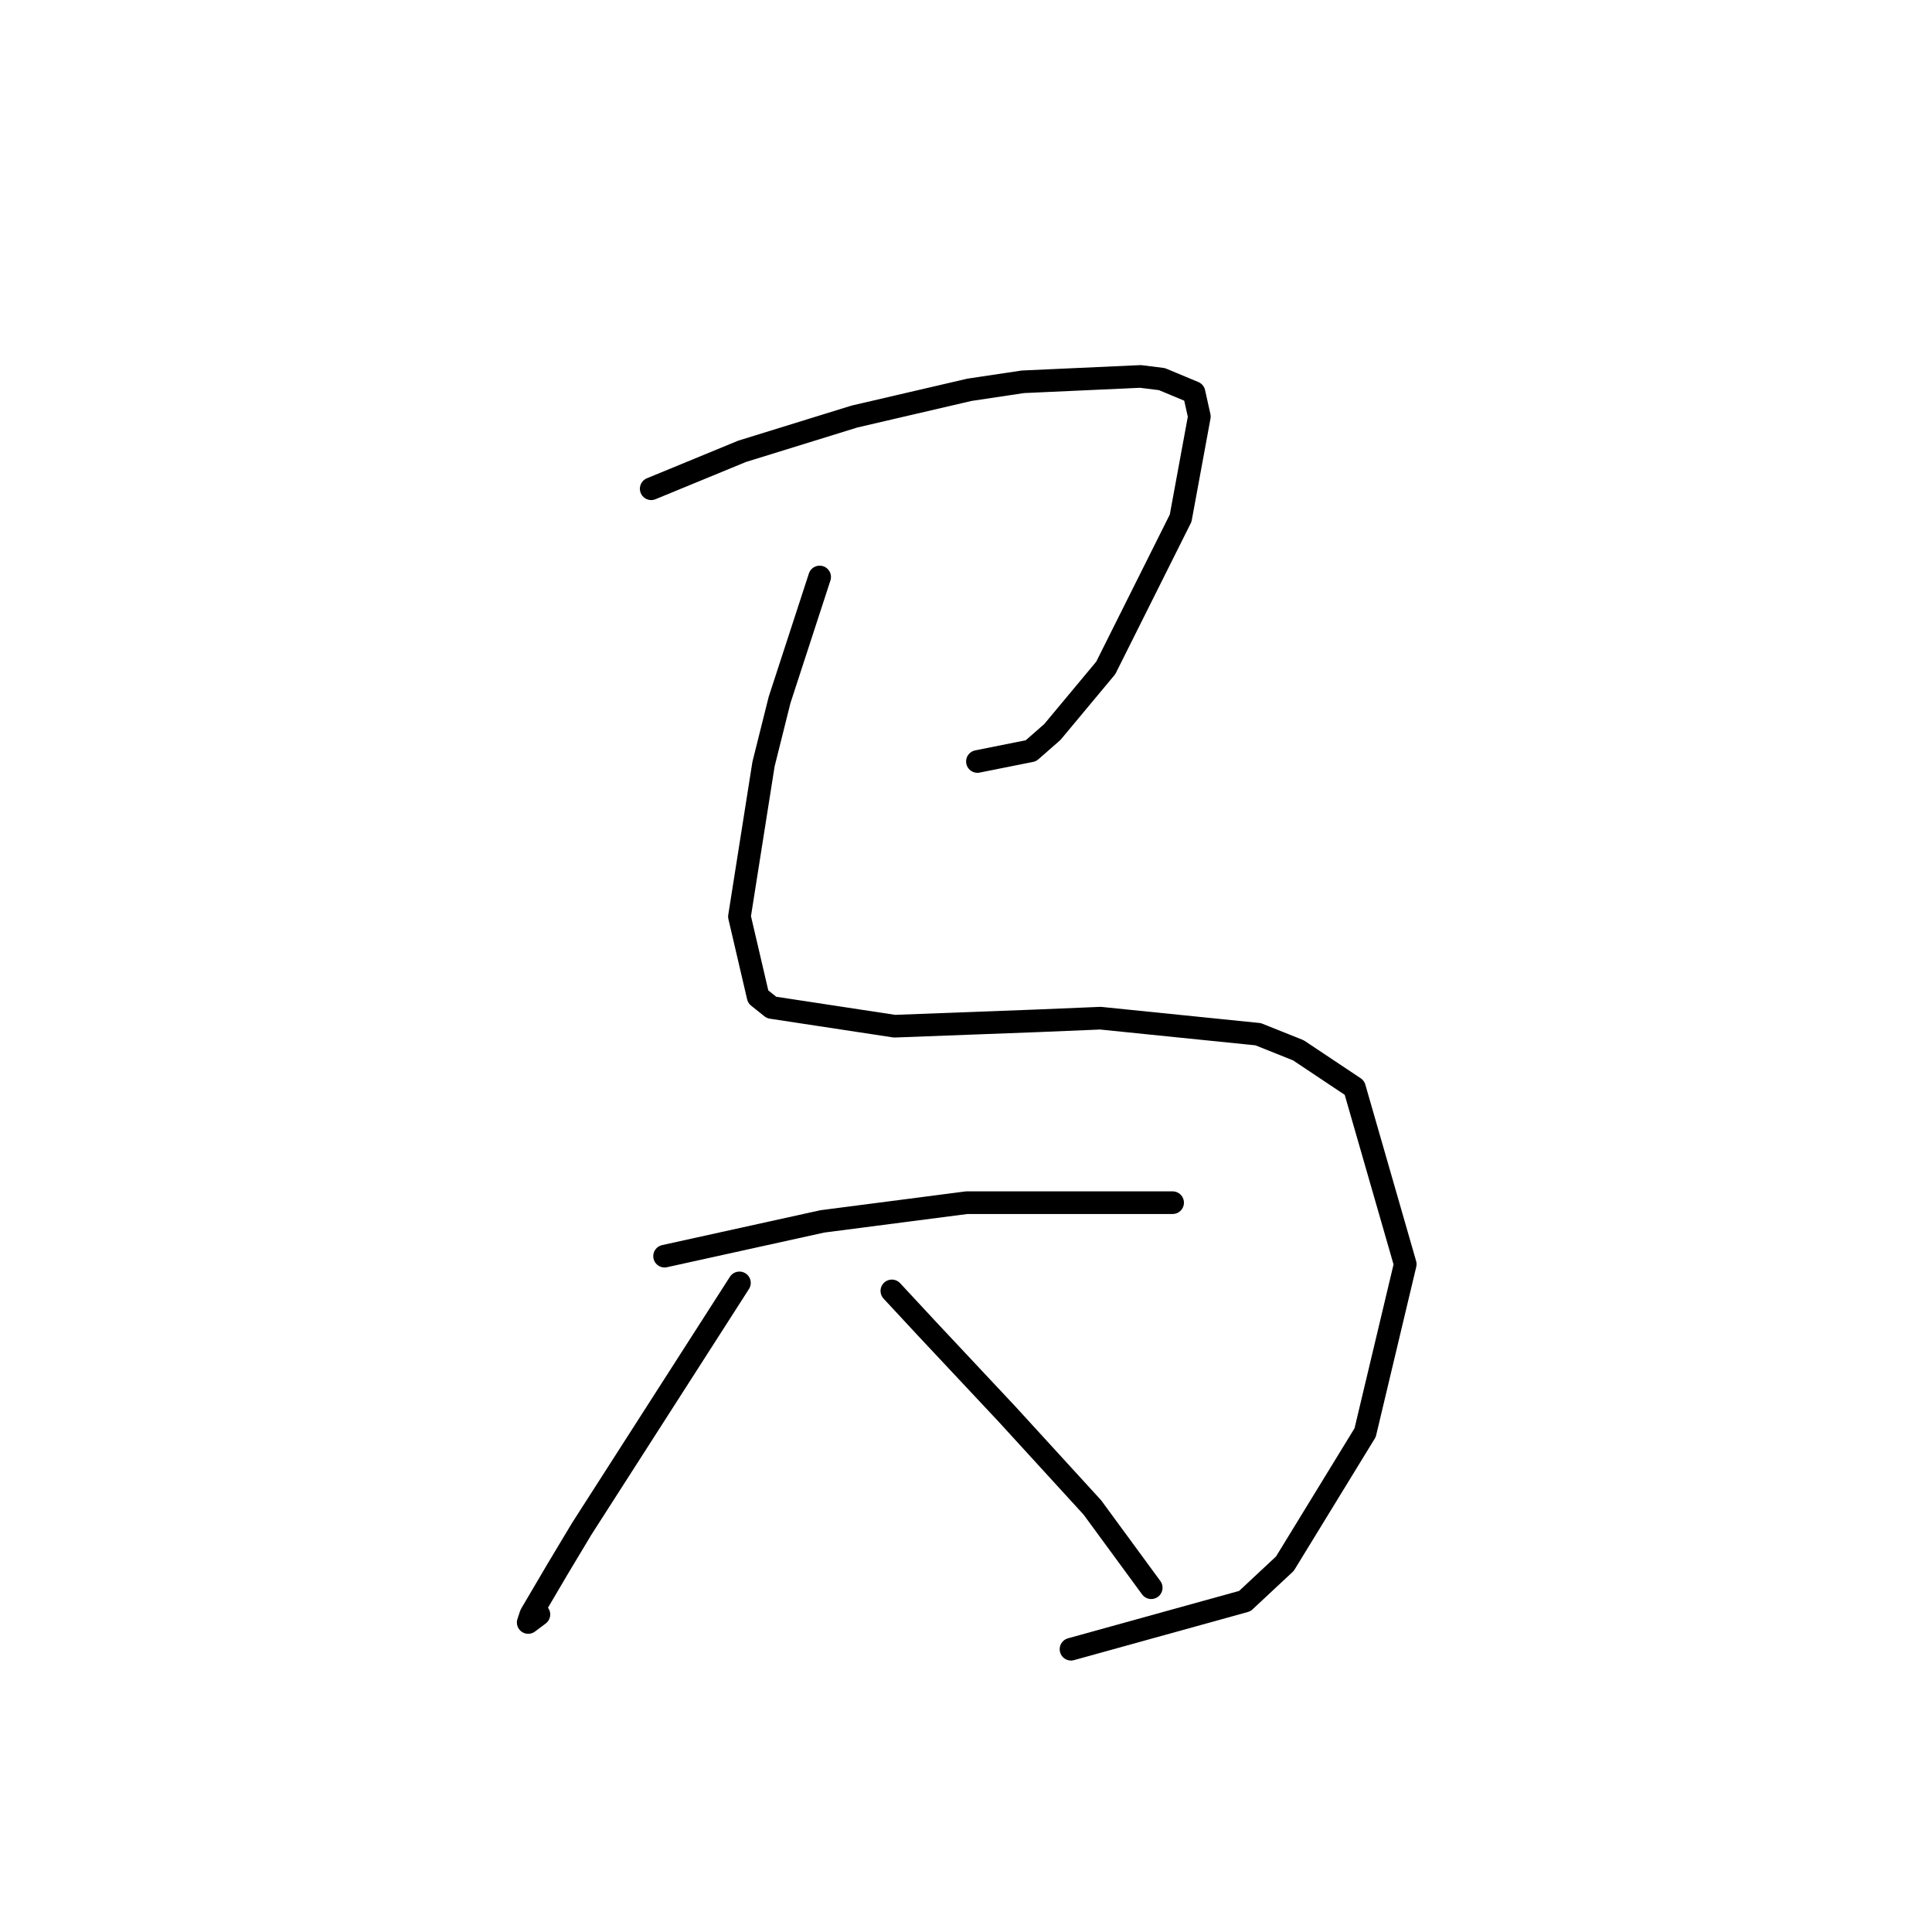 <?xml version="1.0" standalone="no"?>
    <svg width="256" height="256" xmlns="http://www.w3.org/2000/svg" version="1.1">
    <polyline stroke="black" stroke-width="3" stroke-linecap="round" fill="transparent" stroke-linejoin="round" points="86.288 64.762 98.335 59.801 113.215 55.195 128.451 51.652 135.537 50.59 151.126 49.881 153.96 50.235 158.212 52.007 158.921 55.195 156.441 68.659 146.52 88.5 139.434 97.003 136.599 99.484 129.513 100.901 129.513 100.901 " />
        <polyline stroke="black" stroke-width="3" stroke-linecap="round" fill="transparent" stroke-linejoin="round" points="108.609 76.454 103.295 92.752 101.169 101.255 97.98 121.45 100.46 132.08 102.232 133.497 118.53 135.977 137.308 135.268 145.811 134.914 166.715 137.04 172.03 139.166 179.47 144.126 186.202 167.51 180.888 189.831 170.258 207.192 164.944 212.153 141.914 218.53 141.914 218.53 " />
        <polyline stroke="black" stroke-width="3" stroke-linecap="round" fill="transparent" stroke-linejoin="round" points="88.06 166.447 108.964 161.841 128.096 159.361 148.646 159.361 152.898 159.361 155.378 159.361 155.378 159.361 " />
        <polyline stroke="black" stroke-width="3" stroke-linecap="round" fill="transparent" stroke-linejoin="round" points="97.98 169.99 77.076 202.586 73.888 207.901 70.344 213.924 69.99 214.987 71.407 213.924 71.407 213.924 " />
        <polyline stroke="black" stroke-width="3" stroke-linecap="round" fill="transparent" stroke-linejoin="round" points="118.176 171.053 122.782 176.013 133.411 187.351 144.749 199.752 152.543 210.381 152.543 210.381 " />
        </svg>